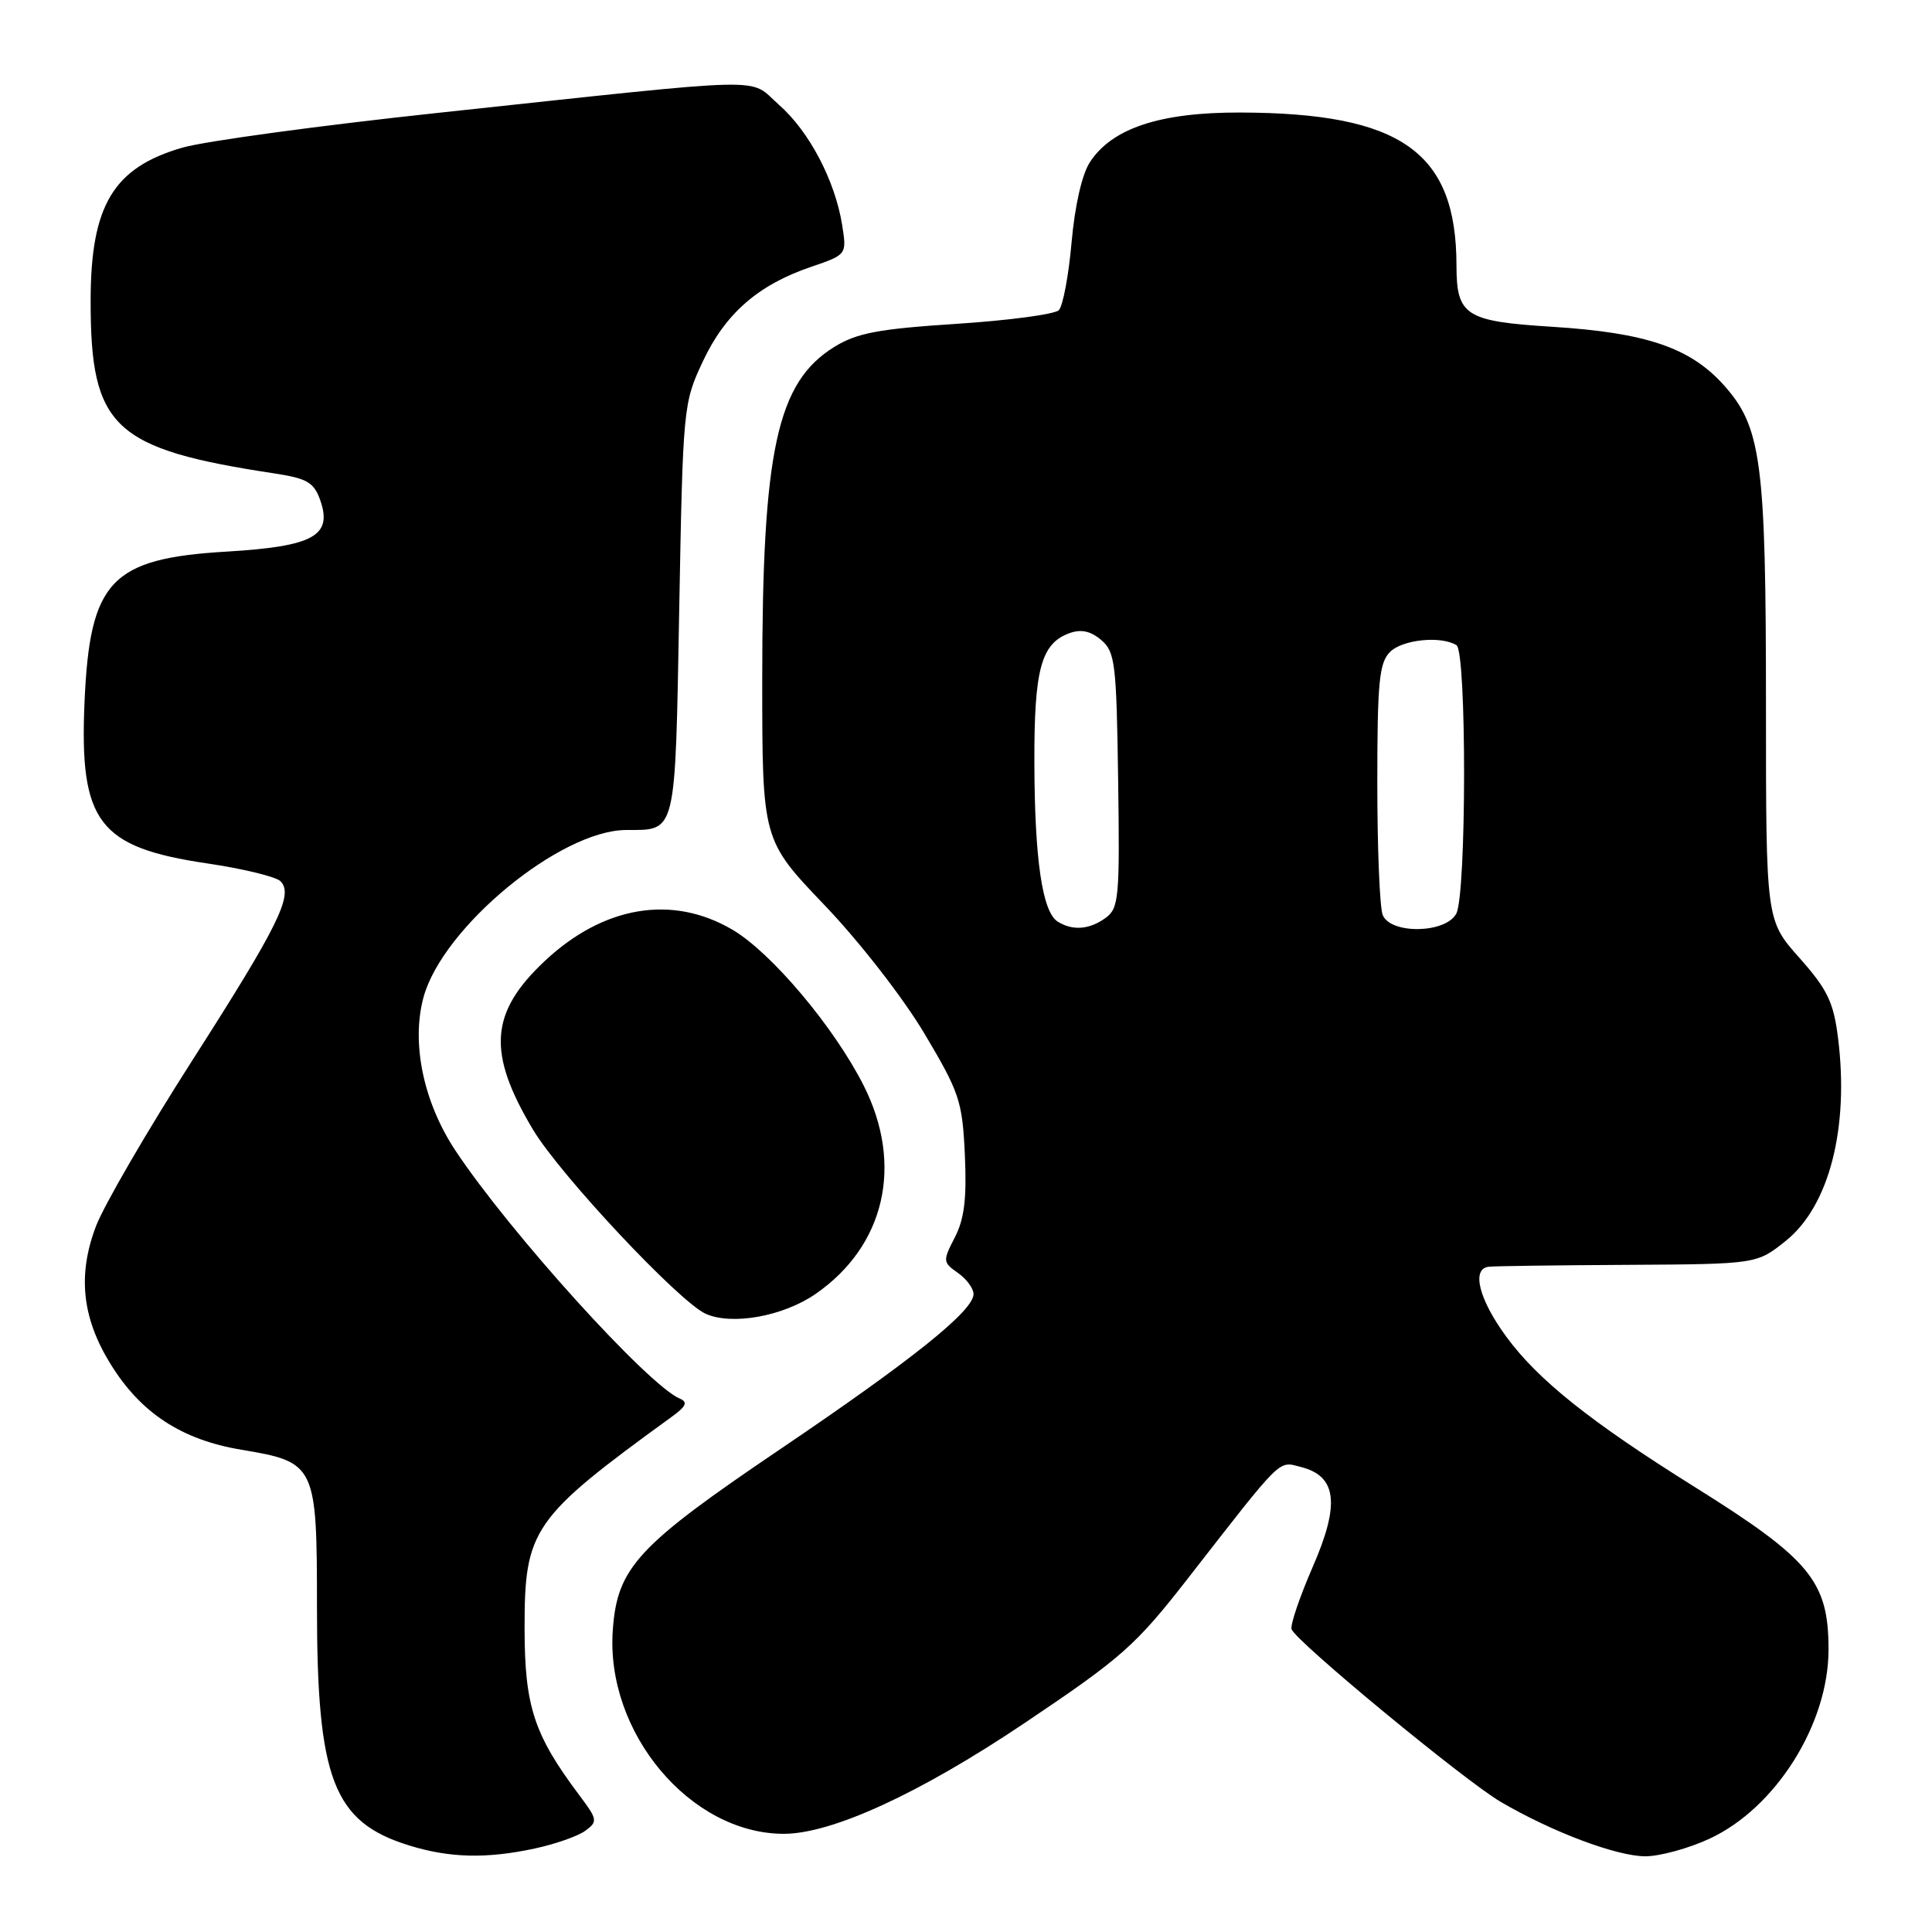 <?xml version="1.0" encoding="UTF-8" standalone="no"?>
<!DOCTYPE svg PUBLIC "-//W3C//DTD SVG 1.1//EN" "http://www.w3.org/Graphics/SVG/1.1/DTD/svg11.dtd" >
<svg xmlns="http://www.w3.org/2000/svg" xmlns:xlink="http://www.w3.org/1999/xlink" version="1.1" viewBox="0 0 256 256">
 <g >
 <path fill="currentColor"
d=" M 70.84 244.94 C 73.56 244.36 76.58 243.30 77.55 242.59 C 79.22 241.37 79.18 241.09 76.78 237.90 C 70.77 229.89 69.53 226.13 69.51 215.93 C 69.49 202.60 70.46 201.20 89.04 187.71 C 90.93 186.34 91.17 185.78 90.07 185.32 C 85.85 183.53 67.55 163.30 60.37 152.49 C 56.10 146.07 54.46 138.17 56.13 132.10 C 58.68 122.86 74.24 110.02 82.95 109.98 C 89.68 109.96 89.45 110.89 90.00 80.79 C 90.49 53.91 90.54 53.41 93.13 47.89 C 96.10 41.55 100.45 37.75 107.47 35.36 C 112.21 33.74 112.21 33.74 111.59 29.81 C 110.64 23.91 107.22 17.40 103.21 13.88 C 99.04 10.22 103.20 10.12 58.00 14.96 C 42.32 16.64 27.09 18.71 24.15 19.57 C 15.02 22.21 12.02 27.22 12.01 39.81 C 11.99 56.68 14.98 59.49 36.48 62.75 C 40.70 63.40 41.60 63.93 42.43 66.27 C 44.09 71.00 41.55 72.40 30.04 73.09 C 14.68 74.00 11.90 76.95 11.20 93.03 C 10.51 108.95 13.04 112.28 27.48 114.41 C 32.21 115.11 36.57 116.17 37.17 116.77 C 38.94 118.54 36.92 122.63 25.41 140.62 C 19.49 149.87 13.78 159.70 12.72 162.47 C 10.26 168.93 10.86 174.63 14.66 180.76 C 18.66 187.24 24.07 190.78 32.00 192.10 C 41.83 193.74 42.00 194.09 42.00 212.93 C 42.00 235.76 44.17 241.40 54.14 244.51 C 59.53 246.19 64.43 246.32 70.84 244.94 Z  M 226.54 243.63 C 235.31 239.55 242.29 228.45 242.29 218.57 C 242.29 209.53 239.89 206.62 224.57 197.04 C 210.79 188.43 203.80 182.86 199.60 177.13 C 195.97 172.19 194.94 168.13 197.25 167.85 C 197.94 167.76 206.22 167.65 215.65 167.60 C 232.79 167.50 232.79 167.50 236.65 164.40 C 242.38 159.79 245.04 149.45 243.55 137.54 C 242.95 132.77 242.15 131.11 238.42 126.91 C 234.00 121.93 234.00 121.93 234.00 93.52 C 234.00 61.05 233.40 56.56 228.35 50.96 C 223.91 46.05 218.07 44.08 205.67 43.30 C 194.18 42.58 193.00 41.83 192.99 35.18 C 192.98 20.13 185.68 14.97 164.32 14.91 C 153.74 14.88 147.37 16.98 144.43 21.47 C 143.37 23.08 142.42 27.25 141.99 32.12 C 141.60 36.51 140.84 40.56 140.30 41.10 C 139.75 41.65 133.65 42.46 126.75 42.91 C 116.40 43.58 113.55 44.12 110.56 45.96 C 102.95 50.67 101.00 59.63 101.00 89.98 C 101.00 111.30 101.00 111.30 109.25 119.93 C 113.89 124.78 119.69 132.24 122.50 136.97 C 127.15 144.78 127.52 145.91 127.85 153.04 C 128.11 158.80 127.78 161.52 126.52 163.96 C 124.91 167.08 124.92 167.26 126.92 168.66 C 128.06 169.46 129.00 170.72 129.00 171.47 C 129.00 173.68 120.95 180.14 103.46 191.97 C 84.44 204.83 81.80 207.68 81.20 215.97 C 80.21 229.55 91.45 242.96 103.82 242.99 C 110.19 243.01 121.84 237.66 135.66 228.38 C 148.64 219.67 150.46 218.06 157.37 209.19 C 170.09 192.86 169.33 193.61 172.36 194.38 C 177.14 195.58 177.59 199.28 173.94 207.63 C 172.21 211.61 170.95 215.32 171.14 215.88 C 171.71 217.50 194.05 235.94 198.84 238.75 C 205.65 242.74 214.17 245.95 218.00 245.97 C 219.93 245.97 223.77 244.92 226.54 243.63 Z  M 108.09 171.44 C 117.26 165.08 119.74 154.37 114.46 143.88 C 110.56 136.13 102.21 126.22 97.05 123.19 C 89.07 118.50 79.96 120.03 72.16 127.36 C 64.89 134.20 64.53 139.49 70.63 149.69 C 74.22 155.69 89.97 172.48 93.50 174.08 C 96.98 175.65 103.79 174.42 108.09 171.44 Z  M 140.14 122.11 C 138.11 120.82 137.09 113.86 137.06 101.00 C 137.03 88.68 137.95 85.27 141.70 83.90 C 143.24 83.34 144.51 83.61 145.91 84.80 C 147.76 86.36 147.94 87.87 148.16 103.37 C 148.38 118.92 148.26 120.34 146.51 121.62 C 144.36 123.19 142.12 123.36 140.14 122.11 Z  M 183.22 121.25 C 182.82 120.29 182.50 112.43 182.50 103.78 C 182.50 90.36 182.75 87.82 184.19 86.38 C 185.83 84.74 190.94 84.22 192.99 85.49 C 194.35 86.33 194.33 118.51 192.96 121.07 C 191.56 123.69 184.28 123.82 183.22 121.25 Z "/>
</g>
</svg>